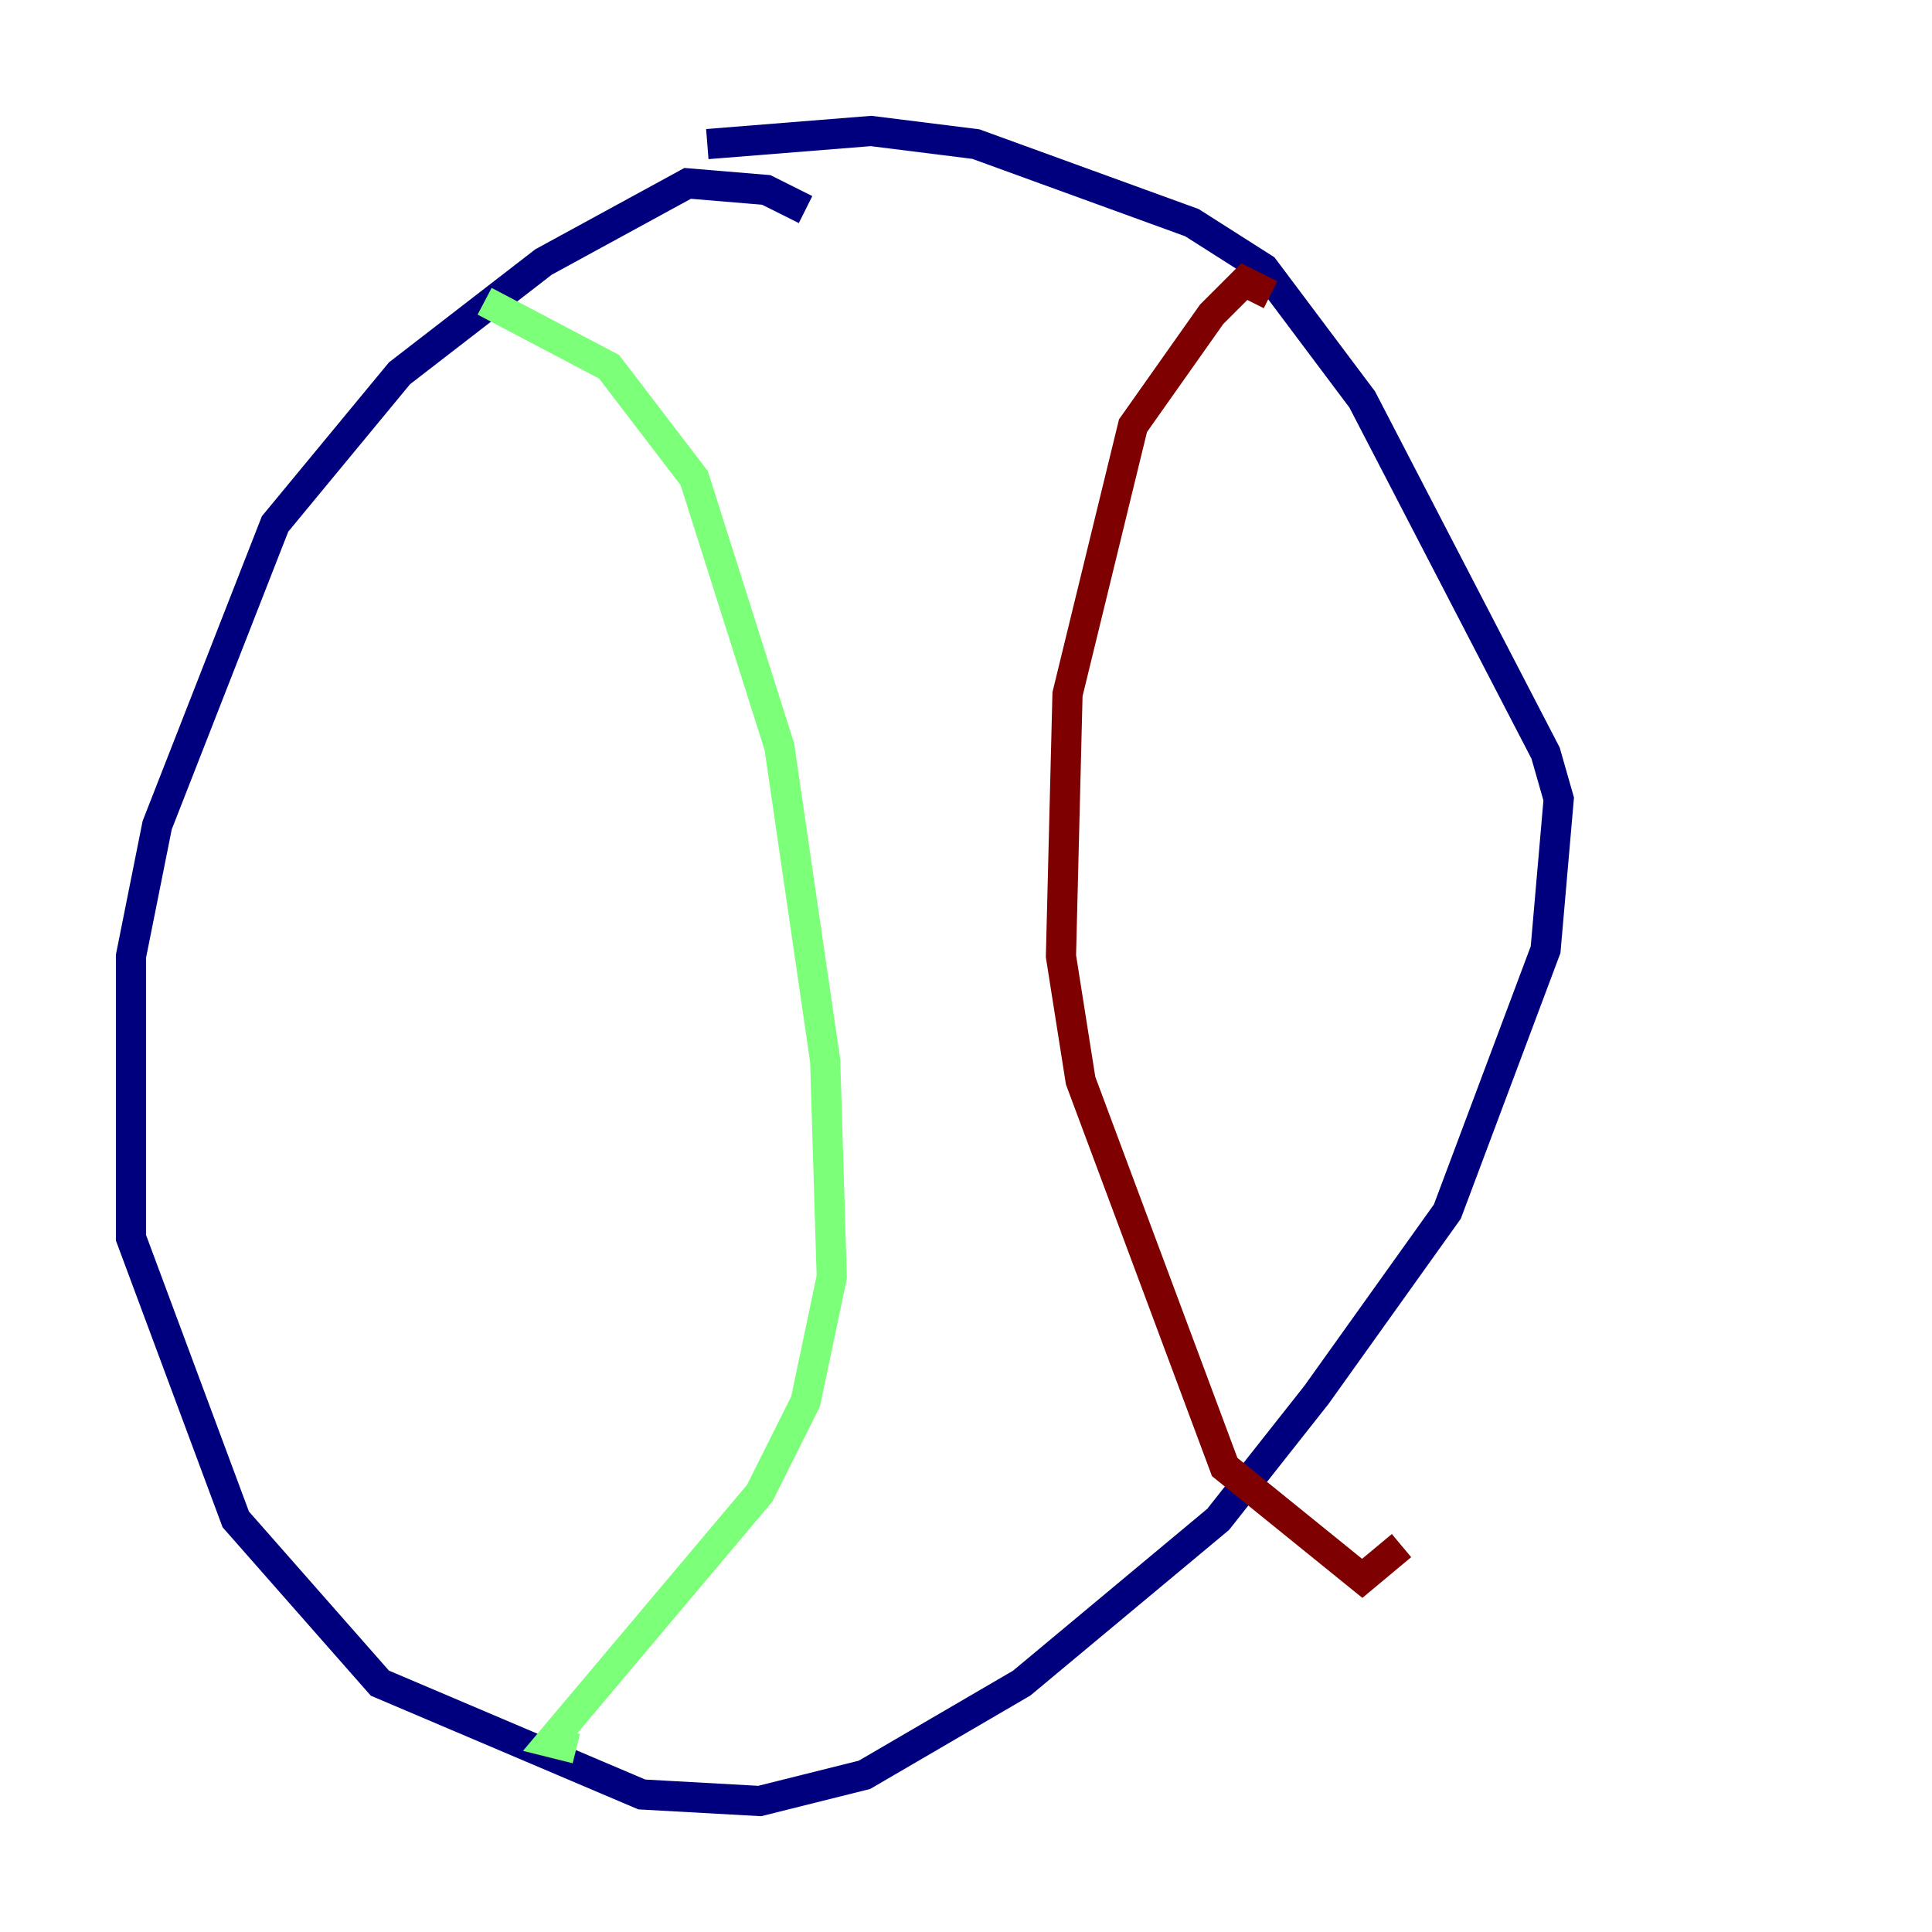 <?xml version="1.0" encoding="utf-8" ?>
<svg baseProfile="tiny" height="128" version="1.2" viewBox="0,0,128,128" width="128" xmlns="http://www.w3.org/2000/svg" xmlns:ev="http://www.w3.org/2001/xml-events" xmlns:xlink="http://www.w3.org/1999/xlink"><defs /><polyline fill="none" points="53.37,13.885 50.766,12.583 45.559,12.149 36.014,17.356 26.468,24.732 18.224,34.712 10.414,54.671 8.678,63.349 8.678,82.007 15.62,100.664 25.166,111.512 42.522,118.888 50.332,119.322 57.275,117.586 67.688,111.512 80.705,100.664 87.214,92.42 95.891,80.271 102.4,62.915 103.268,52.936 102.4,49.898 90.251,26.468 83.742,17.79 78.969,14.752 64.651,9.546 57.709,8.678 46.861,9.546" stroke="#00007f" stroke-width="2" /><polyline fill="none" points="32.108,19.959 40.352,24.298 45.993,31.675 51.634,49.464 54.671,70.291 55.105,84.61 53.37,92.854 50.332,98.929 36.447,115.417 38.183,115.851" stroke="#7cff79" stroke-width="2" /><polyline fill="none" points="84.176,19.525 82.441,18.658 80.271,20.827 75.064,28.203 70.725,45.993 70.291,63.349 71.593,71.593 81.139,97.193 90.251,104.57 92.854,102.4" stroke="#7f0000" stroke-width="2" /></svg>